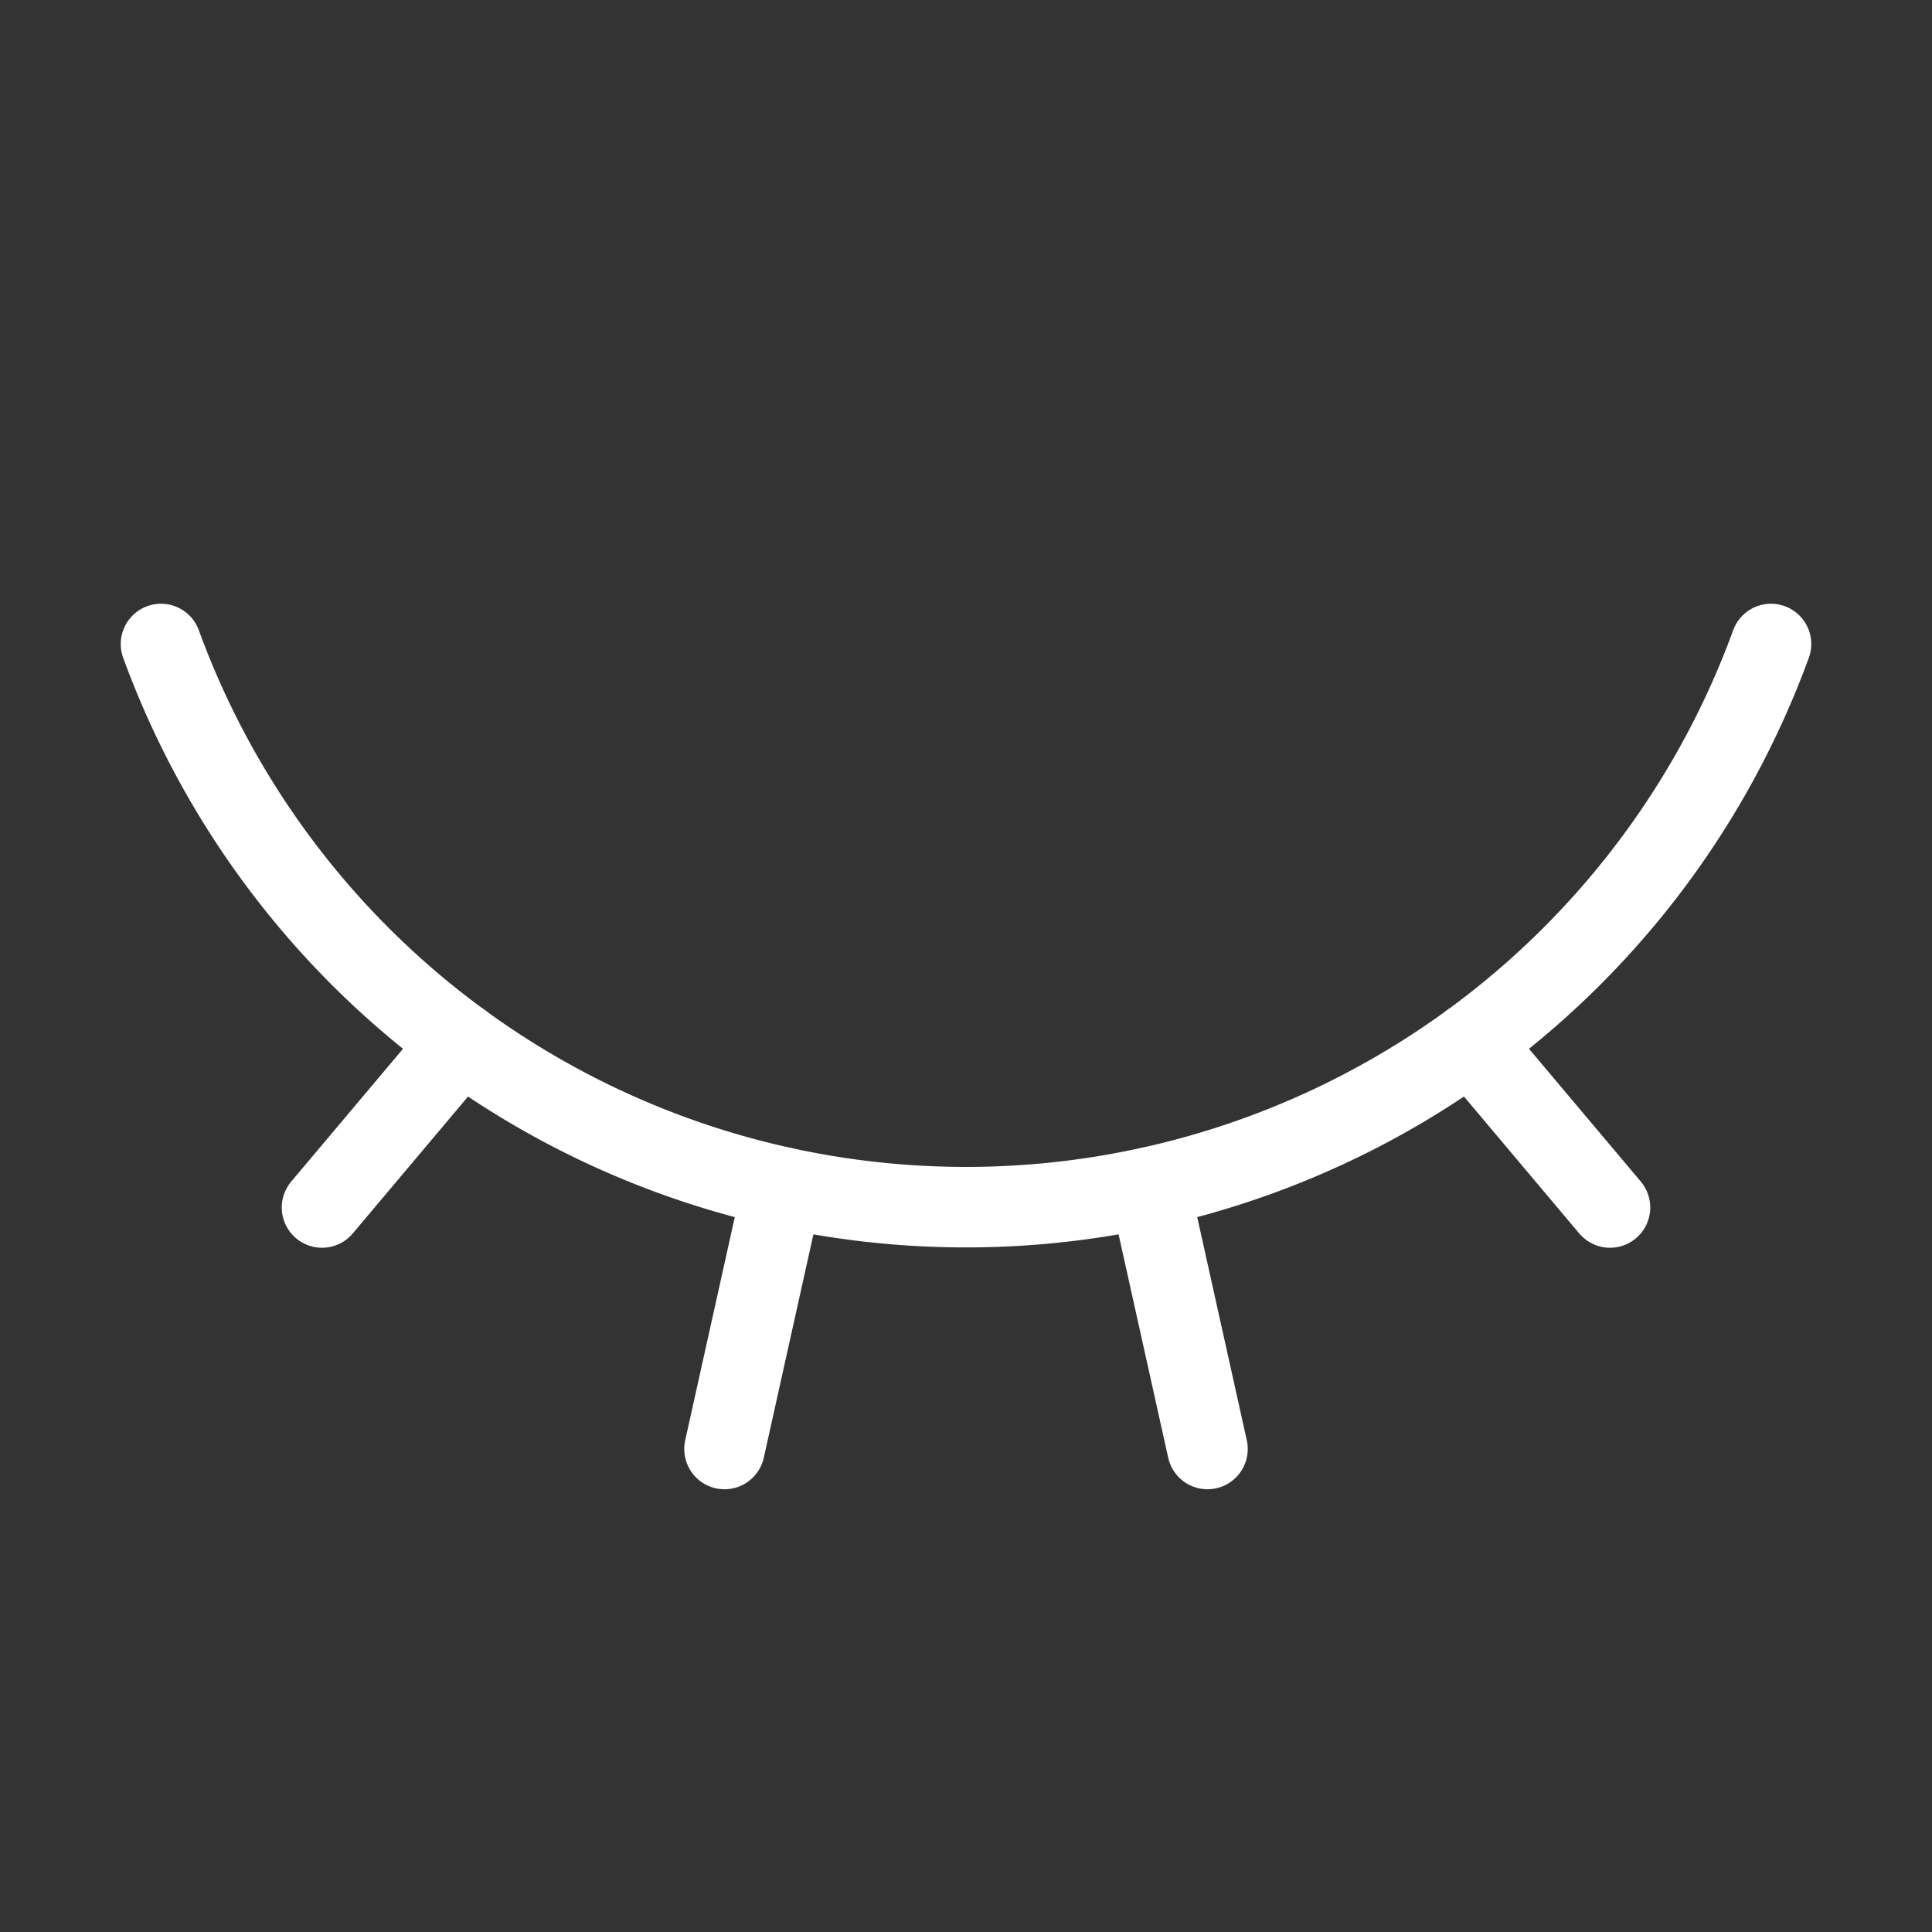 <svg  
  xmlns="http://www.w3.org/2000/svg"


  viewBox="0 0 24 24"
  fill="none"
  stroke="white"
stroke-linecap="round"
  stroke-linejoin="round"
           width="20" height="20">
  <rect x="0" y="0" width="24" height="24" fill="#333333" stroke="none"/>
  <path stroke="white" d="m15 18-.722-3.25" />
  <path stroke="white" d="M2 8a10.645 10.645 0 0 0 20 0" />
  <path stroke="white" d="m20 15-1.726-2.05" />
  <path stroke="white" d="m4 15 1.726-2.05" />
  <path stroke="white" d="m9 18 .722-3.25" />
</svg>
